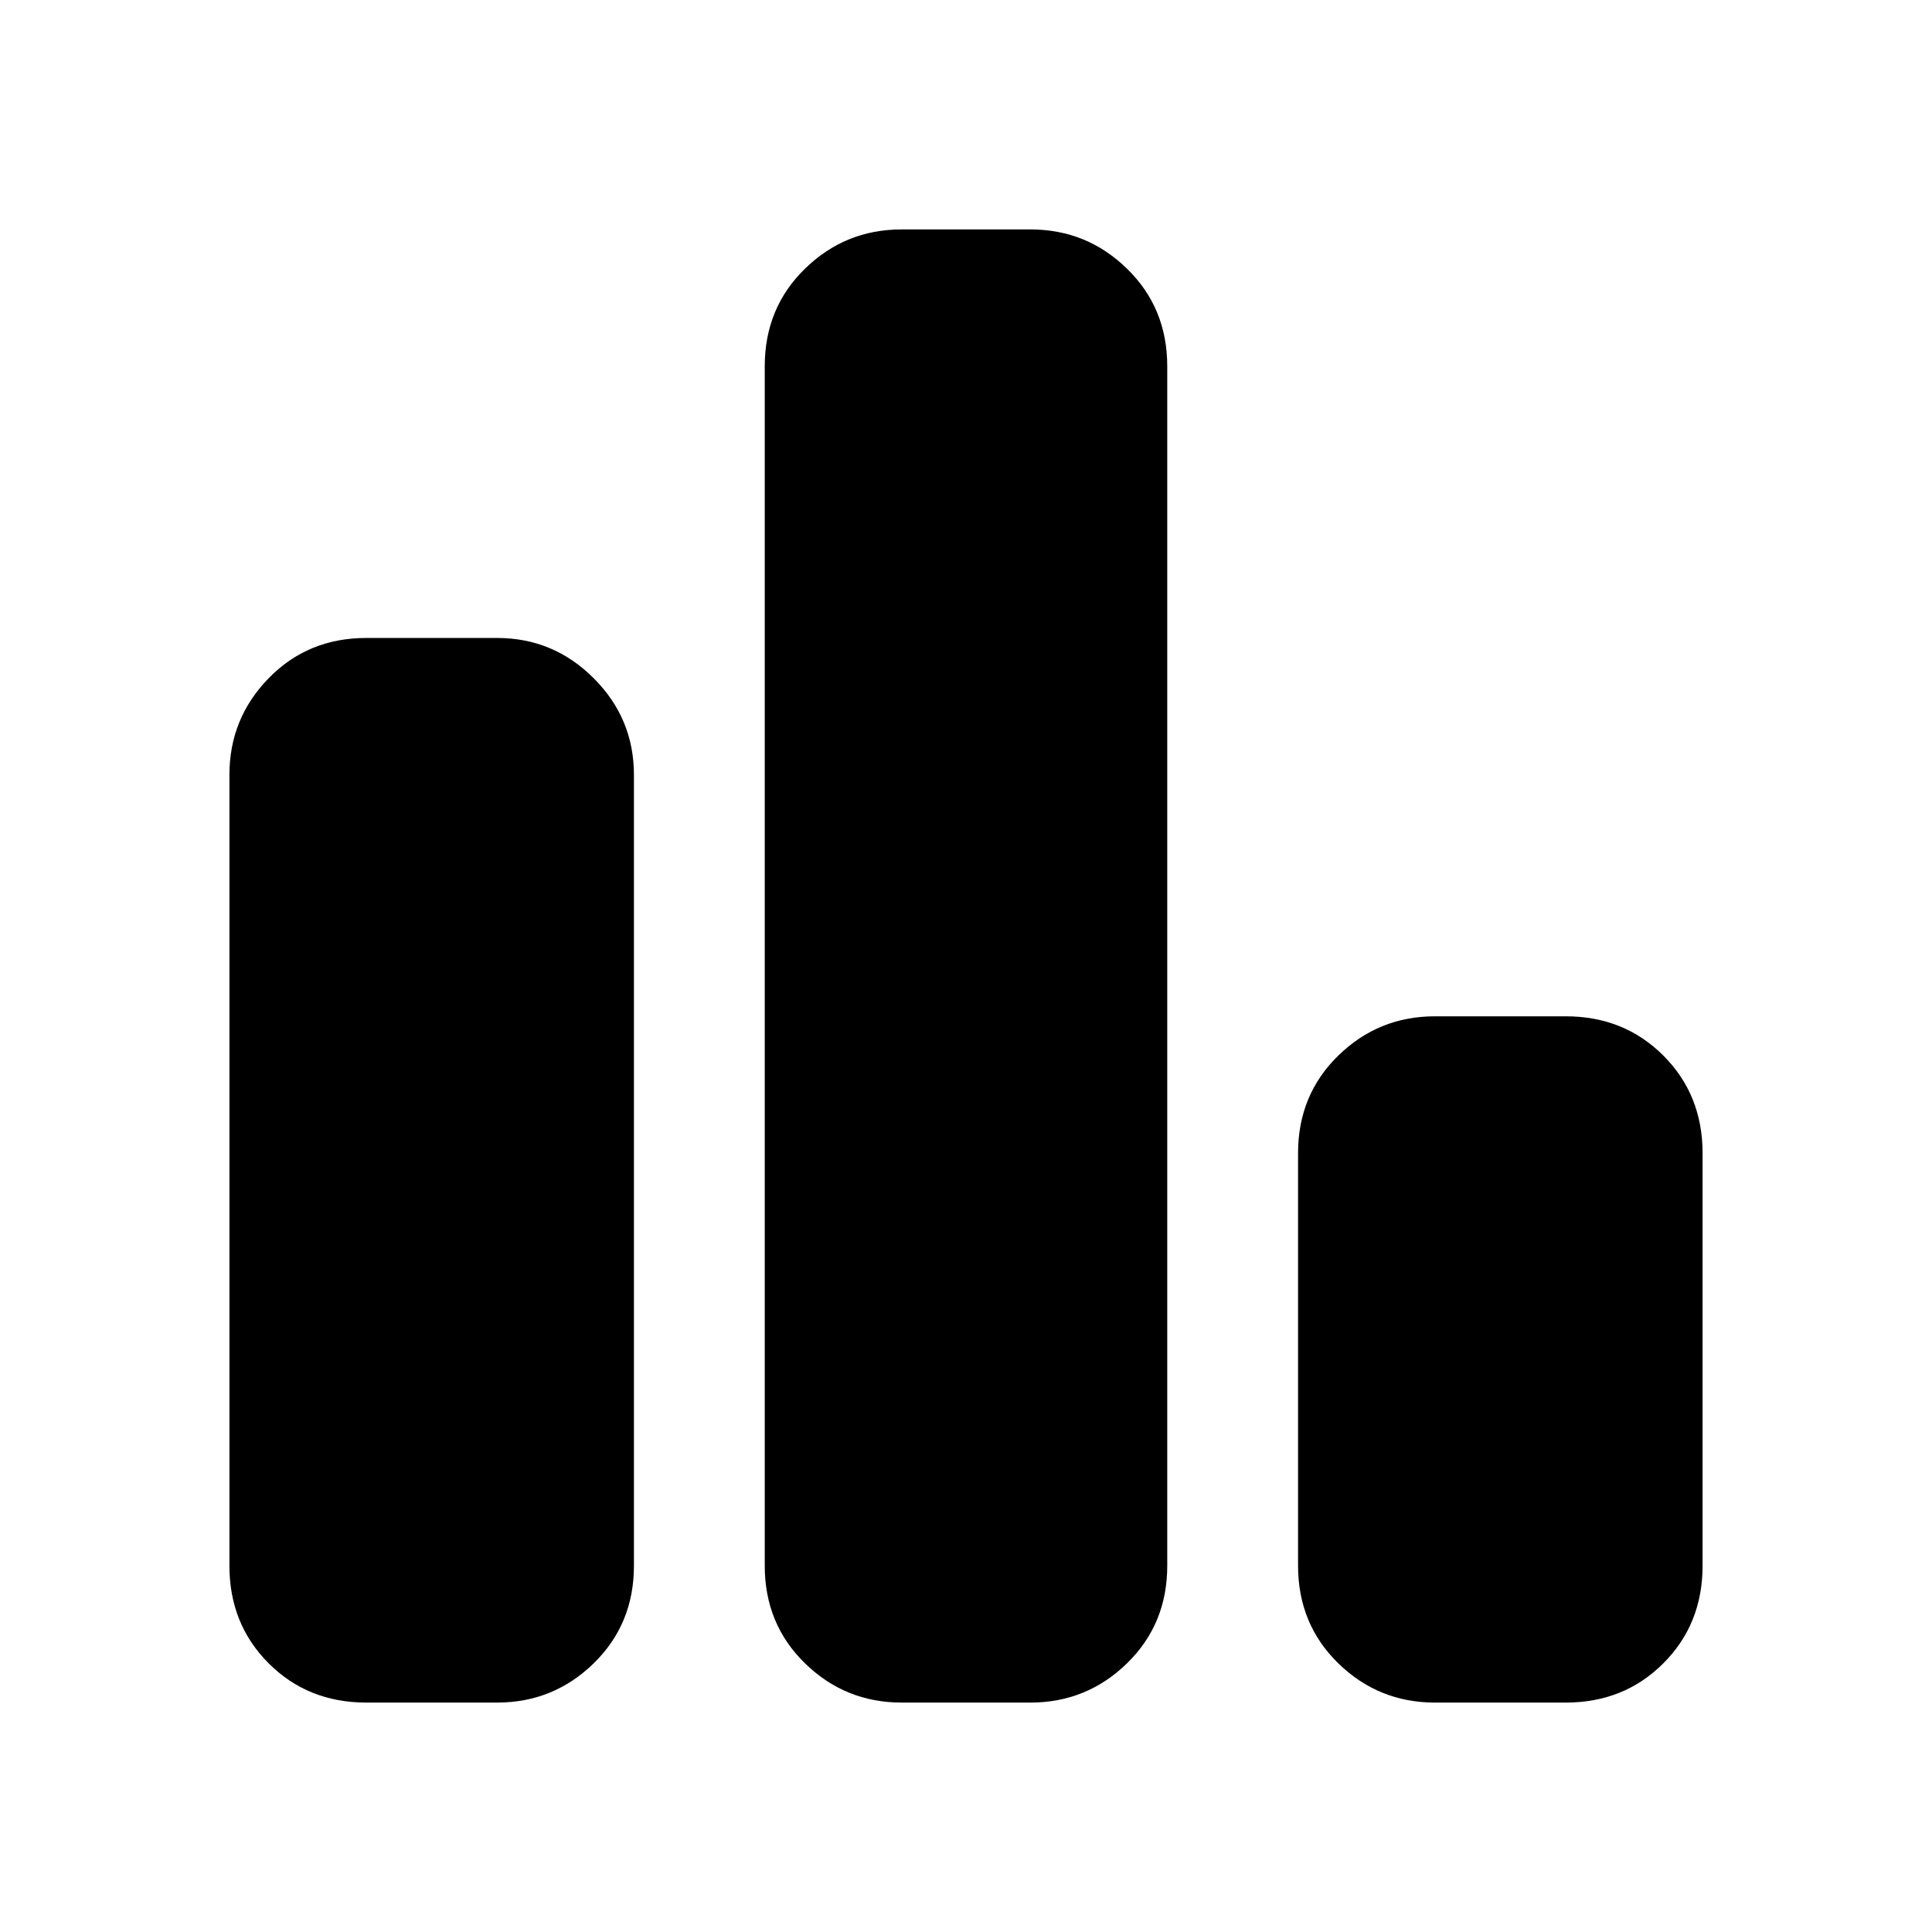 <svg xmlns="http://www.w3.org/2000/svg" height="24" viewBox="0 -960 960 960" width="24"><path d="M713-114q-28 0-48-19.5T645-182v-205q0-29 20-48.5t48-19.5h65q29 0 48.5 19.5T846-387v205q0 29-19.5 48.5T778-114h-65Zm-265 0q-28 0-48-19.5T380-182v-596q0-29 20-48.5t48-19.5h64q28 0 48 19.5t20 48.5v596q0 29-20 48.5T512-114h-64Zm-266 0q-29 0-48.5-19.5T114-182v-393q0-28 19.5-48t48.5-20h65q28 0 48 20t20 48v393q0 29-20 48.5T247-114h-65Z"/></svg>
